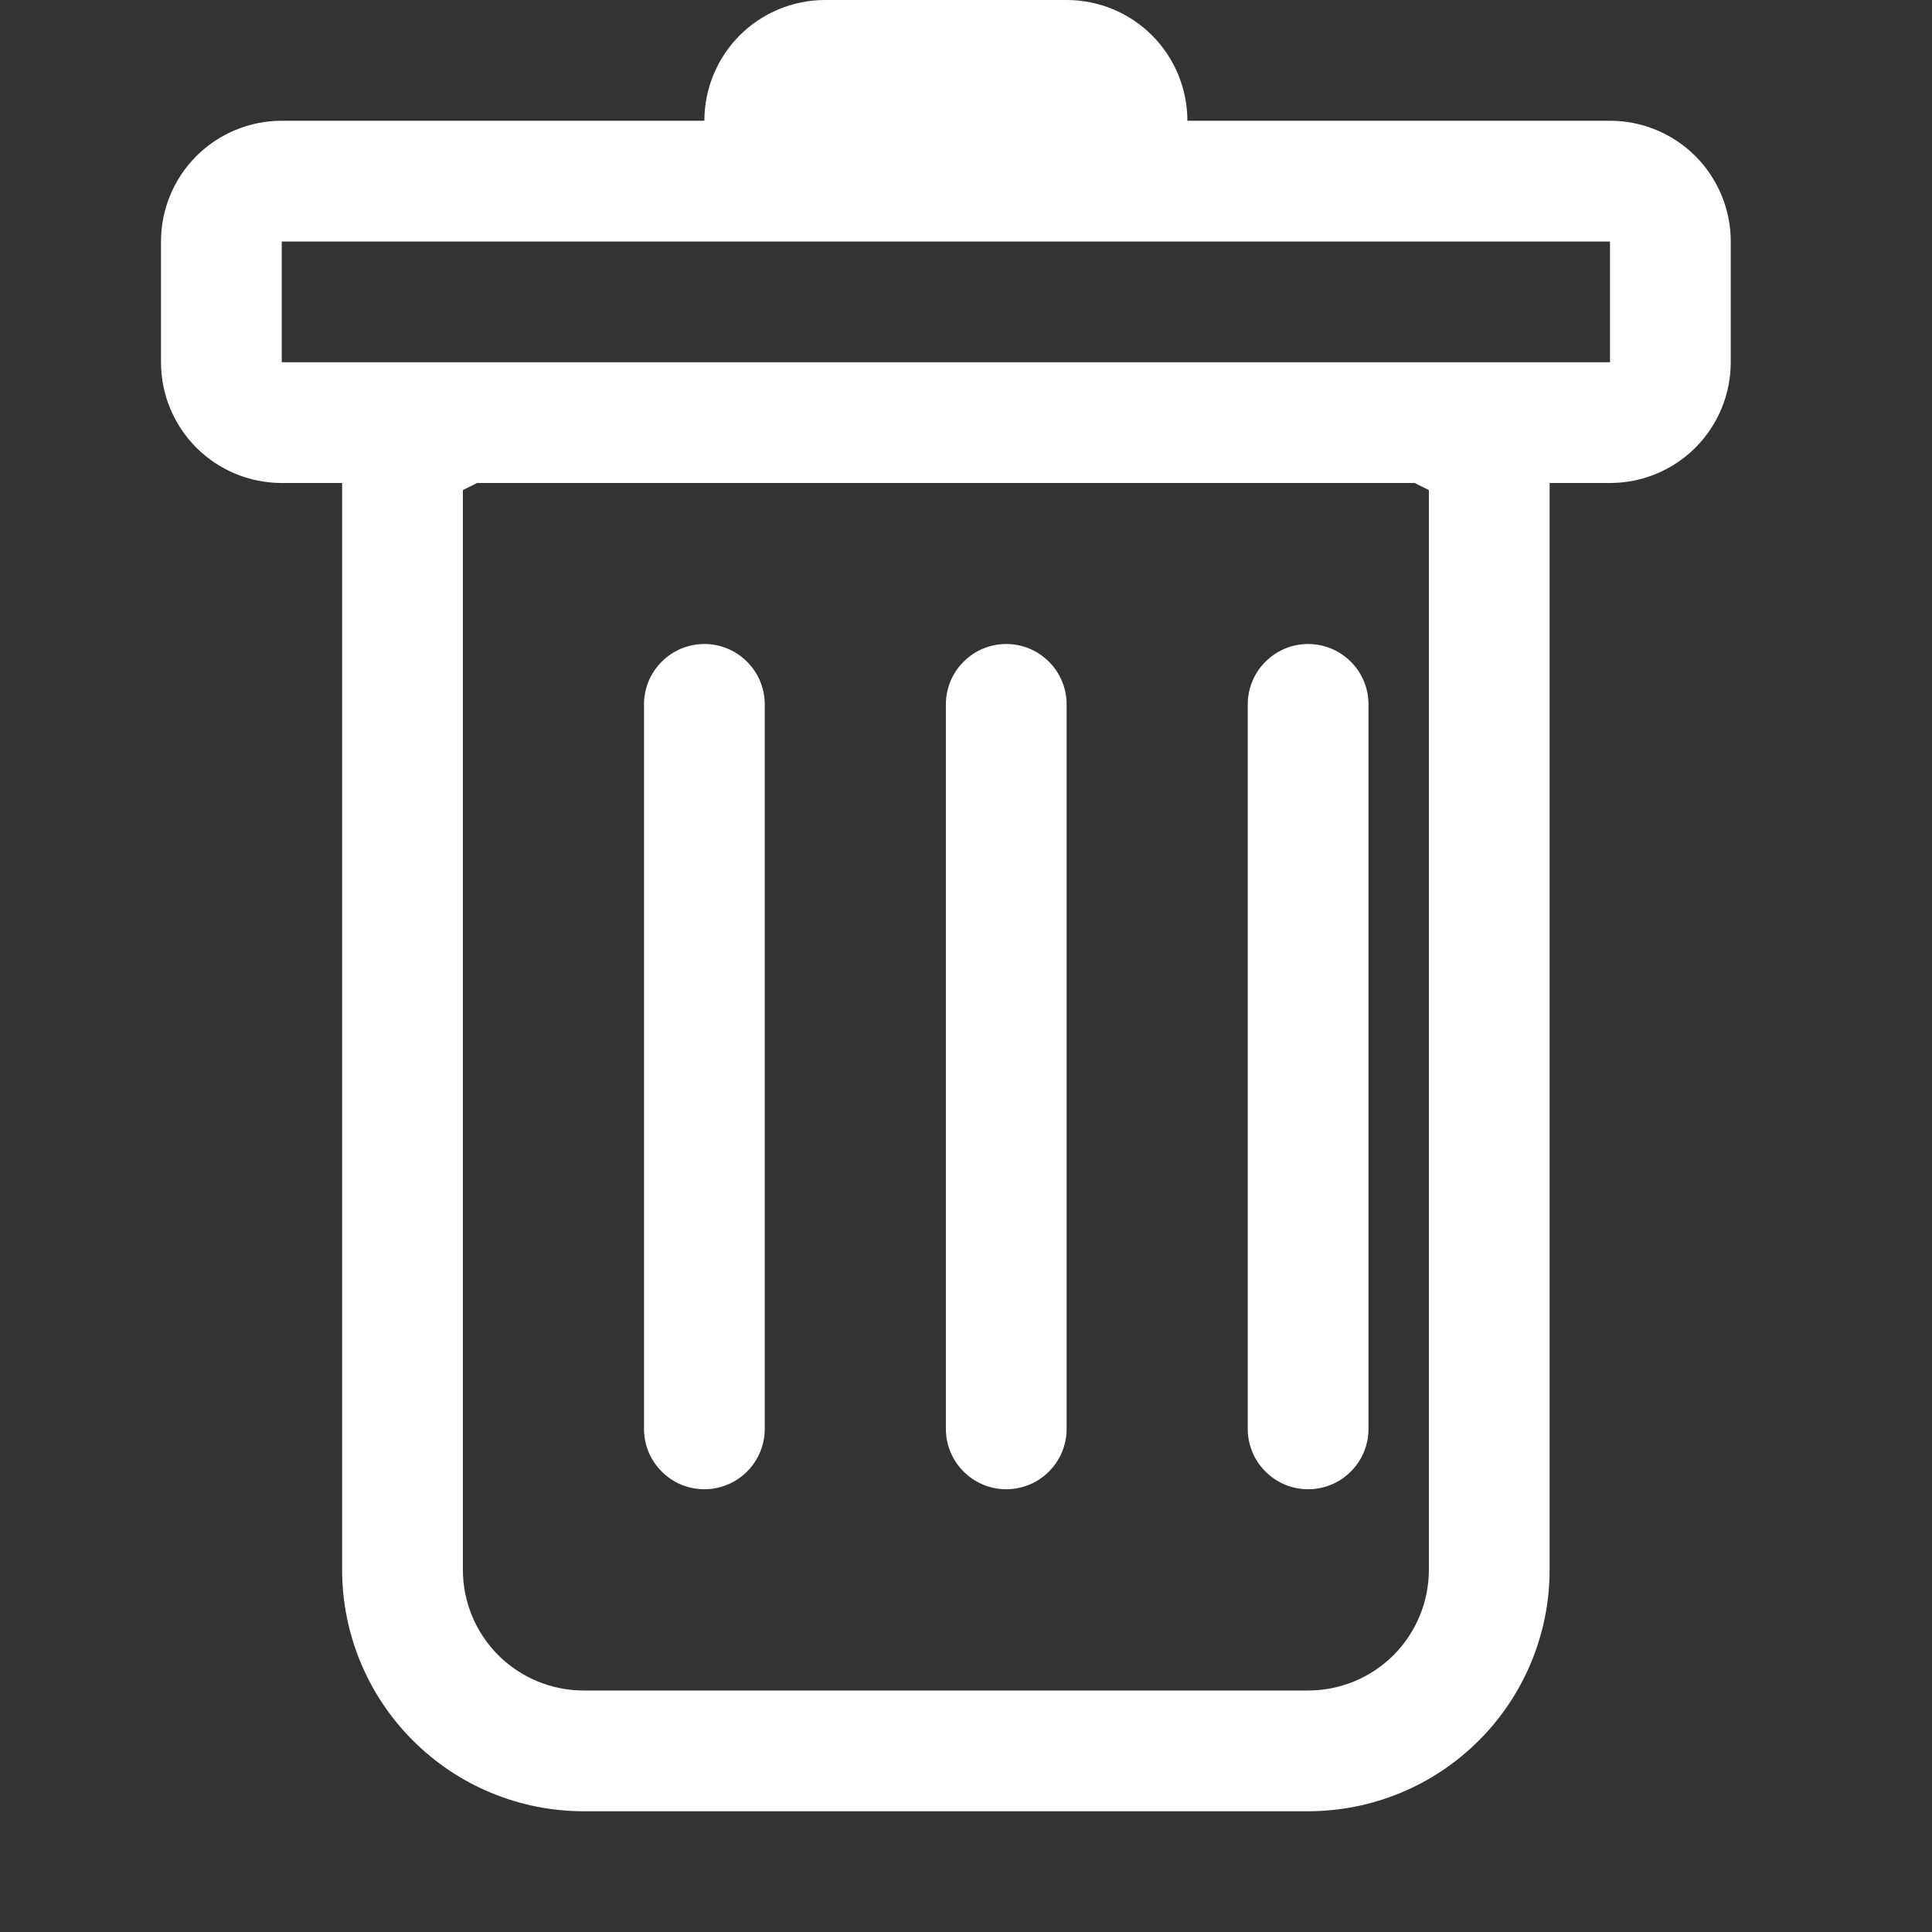 <svg width="24" height="24" viewBox="0 0 24 24" fill="none" xmlns="http://www.w3.org/2000/svg">
<rect x="0" y="0" width="24" height="24" fill="#333333" stroke="none"/>
<path d="M8.75 8C8.949 8 9.14 8.079 9.28 8.22C9.421 8.36 9.5 8.551 9.5 8.75V17.75C9.5 17.949 9.421 18.14 9.28 18.28C9.14 18.421 8.949 18.5 8.75 18.5C8.551 18.5 8.36 18.421 8.22 18.28C8.079 18.14 8 17.949 8 17.75V8.75C8 8.551 8.079 8.36 8.22 8.22C8.36 8.079 8.551 8 8.75 8ZM12.5 8C12.699 8 12.89 8.079 13.03 8.22C13.171 8.36 13.25 8.551 13.25 8.75V17.75C13.25 17.949 13.171 18.14 13.03 18.28C12.89 18.421 12.699 18.5 12.5 18.5C12.301 18.5 12.11 18.421 11.97 18.28C11.829 18.14 11.75 17.949 11.75 17.75V8.75C11.75 8.551 11.829 8.36 11.97 8.22C12.11 8.079 12.301 8 12.5 8ZM17 8.75C17 8.551 16.921 8.36 16.78 8.22C16.64 8.079 16.449 8 16.25 8C16.051 8 15.86 8.079 15.72 8.22C15.579 8.36 15.5 8.551 15.5 8.75V17.75C15.5 17.949 15.579 18.14 15.72 18.28C15.86 18.421 16.051 18.5 16.25 18.5C16.449 18.5 16.64 18.421 16.78 18.28C16.921 18.14 17 17.949 17 17.75V8.75Z" fill="white"/>
<path fill-rule="evenodd" clip-rule="evenodd" d="M21.5 4.5C21.5 4.898 21.342 5.279 21.061 5.561C20.779 5.842 20.398 6 20 6H19.25V19.5C19.25 20.296 18.934 21.059 18.371 21.621C17.809 22.184 17.046 22.5 16.25 22.5H7.25C6.454 22.5 5.691 22.184 5.129 21.621C4.566 21.059 4.25 20.296 4.25 19.5V6H3.5C3.102 6 2.721 5.842 2.439 5.561C2.158 5.279 2 4.898 2 4.5V3C2 2.602 2.158 2.221 2.439 1.939C2.721 1.658 3.102 1.5 3.5 1.5H8.75C8.75 1.102 8.908 0.721 9.189 0.439C9.471 0.158 9.852 0 10.25 0L13.25 0C13.648 0 14.029 0.158 14.311 0.439C14.592 0.721 14.75 1.102 14.75 1.5H20C20.398 1.5 20.779 1.658 21.061 1.939C21.342 2.221 21.5 2.602 21.5 3V4.5ZM5.927 6L5.75 6.088V19.5C5.75 19.898 5.908 20.279 6.189 20.561C6.471 20.842 6.852 21 7.25 21H16.25C16.648 21 17.029 20.842 17.311 20.561C17.592 20.279 17.75 19.898 17.75 19.5V6.088L17.573 6H5.927ZM3.5 4.5V3H20V4.5H3.5Z" fill="white"/>
</svg>

